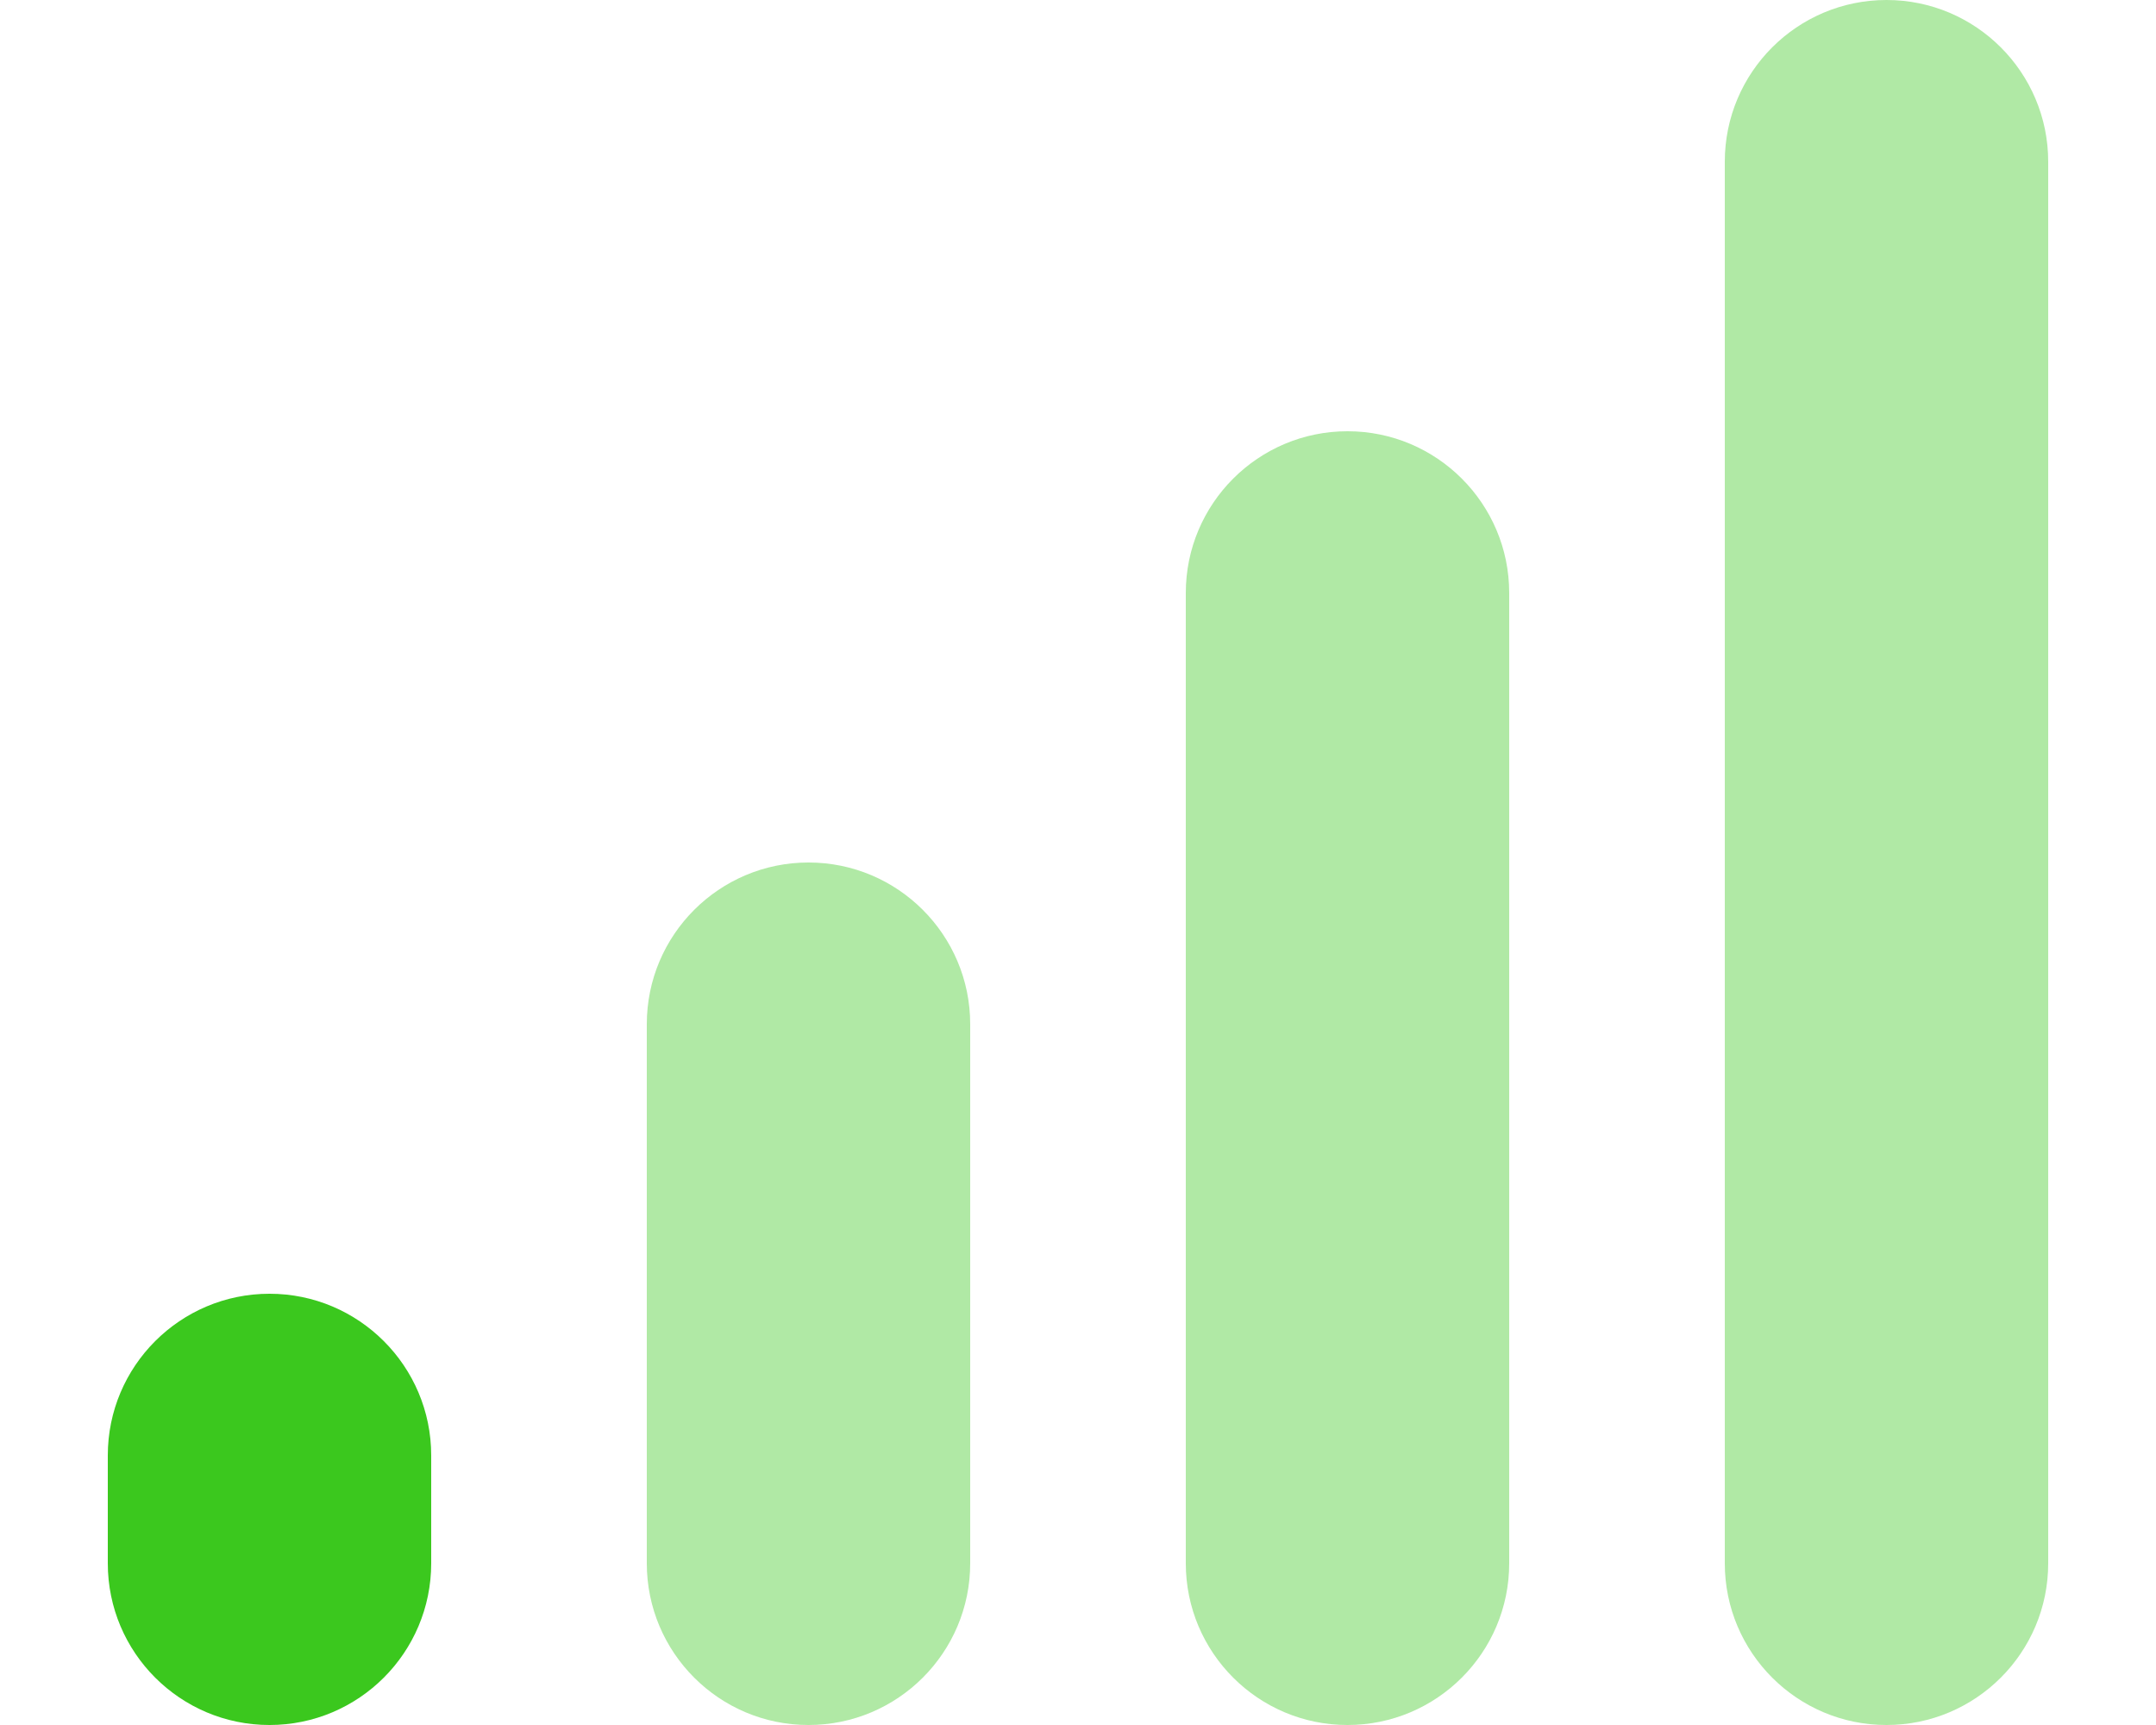 <svg aria-hidden="true" focusable="false" data-prefix="fad" data-icon="signal-bars-weak" role="img"
    xmlns="http://www.w3.org/2000/svg" viewBox="0 0 640 512">
    <g>
        <path fill="#3bc81e" style="opacity: .4;"
            d="M192 304l0 160c0 26.5 21.5 48 48 48s48-21.5 48-48l0-160c0-26.5-21.5-48-48-48s-48 21.5-48 48zM352 176l0 288c0 26.5 21.5 48 48 48s48-21.5 48-48l0-288c0-26.5-21.5-48-48-48s-48 21.5-48 48zM512 48l0 416c0 26.5 21.5 48 48 48s48-21.5 48-48l0-416c0-26.5-21.5-48-48-48s-48 21.5-48 48z">
        </path>
        <path fill="#3bc81e"
            d="M32 432c0-26.5 21.5-48 48-48s48 21.5 48 48v32c0 26.5-21.5 48-48 48s-48-21.5-48-48V432z"></path>
    </g>
</svg>
